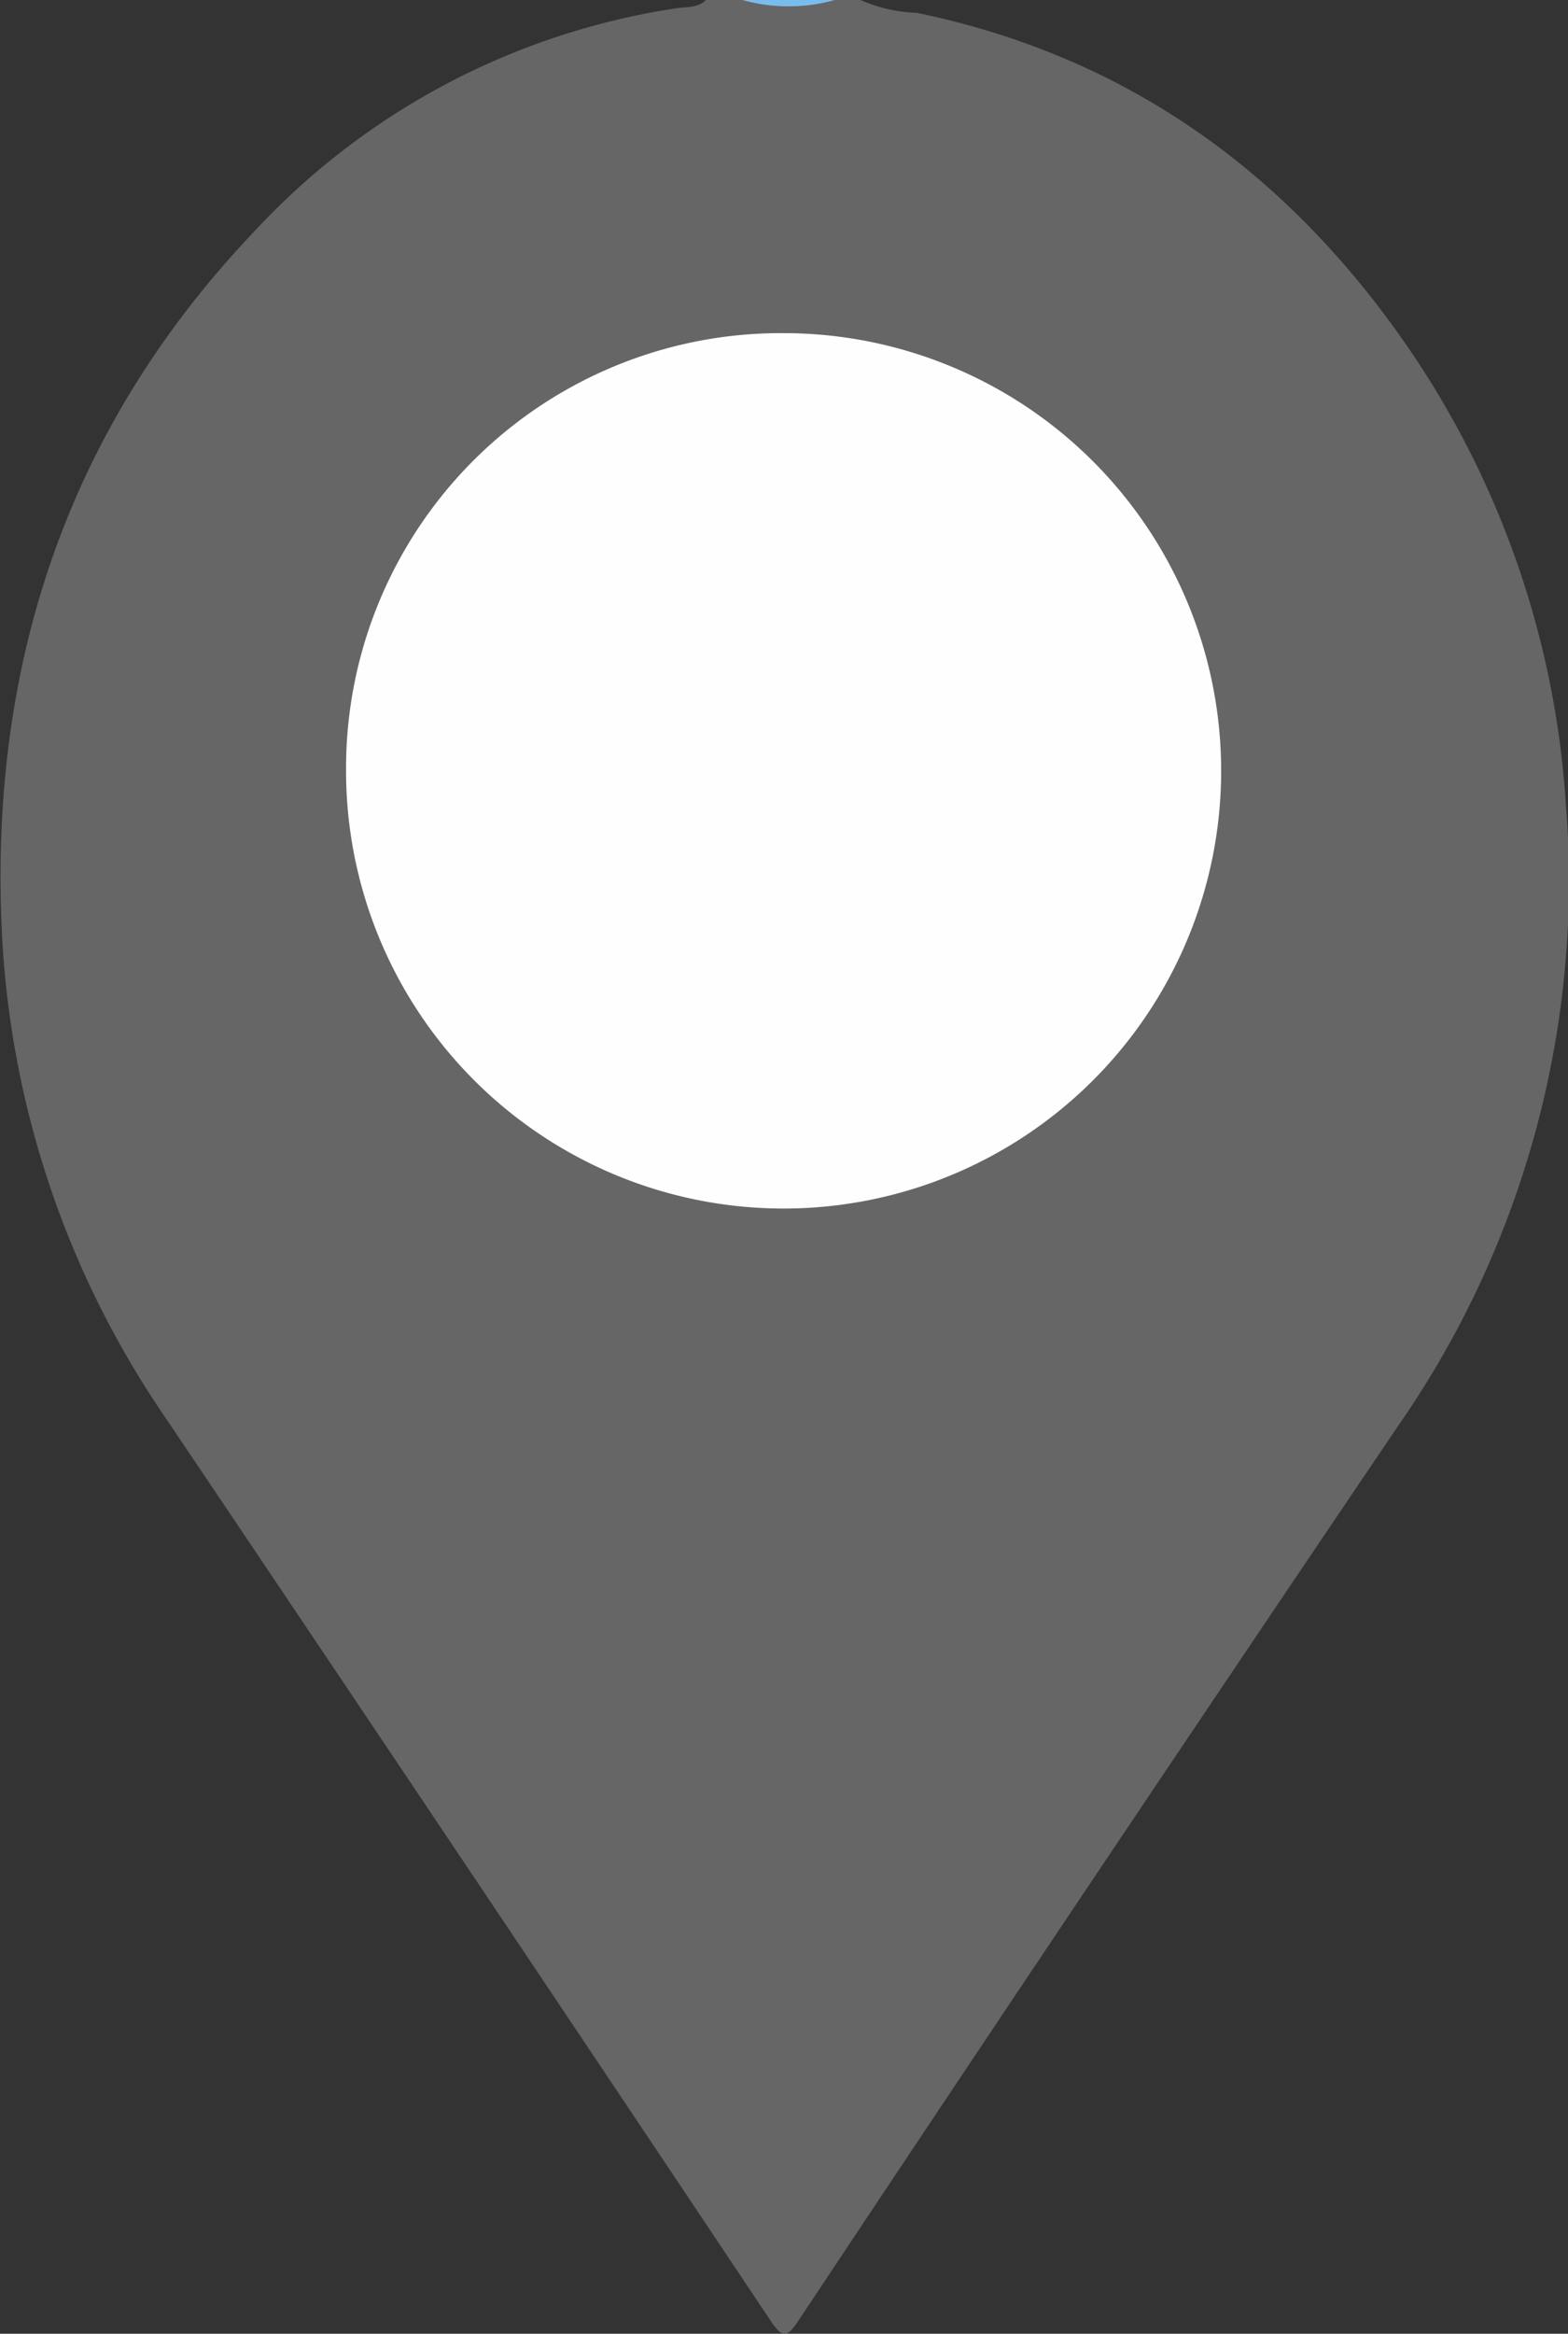<svg id="Layer_1" data-name="Layer 1" xmlns="http://www.w3.org/2000/svg" viewBox="0 0 80.56 119.86"><rect x="0" y="0" width="80.56" height="119.86" fill="#333333" stroke="none"/><defs><style>.cls-1{fill:#666;}.cls-2{fill:#79bdef;}.cls-3{fill:#fefefe;}</style></defs><title>destination</title><path class="cls-1" d="M539.08,277.26a7.81,7.81,0,0,0,2.89.66c10.87,2.24,19.17,8.29,25.35,17.34a46.75,46.75,0,0,1,8,23.31,49,49,0,0,1-8.63,31.94q-15.48,22.89-30.78,45.91c-.57.86-.82,1-1.47,0q-15.49-23.2-31.07-46.35a48.17,48.17,0,0,1-8.42-25.32c-.57-13.66,3.53-25.68,13-35.62a37.09,37.09,0,0,1,21.64-11.44c.54-.09,1.16,0,1.59-.47H533a17.18,17.18,0,0,0,4.75,0Z" transform="translate(-494.87 -277.26)"/><path class="cls-2" d="M537.76,277.26a8.81,8.81,0,0,1-4.75,0Z" transform="translate(-494.87 -277.26)"/><path class="cls-3" d="M535.16,294.37a22.48,22.48,0,1,1-22.51,22.44A22.34,22.34,0,0,1,535.16,294.37Z" transform="translate(-494.87 -277.26)"/></svg>
